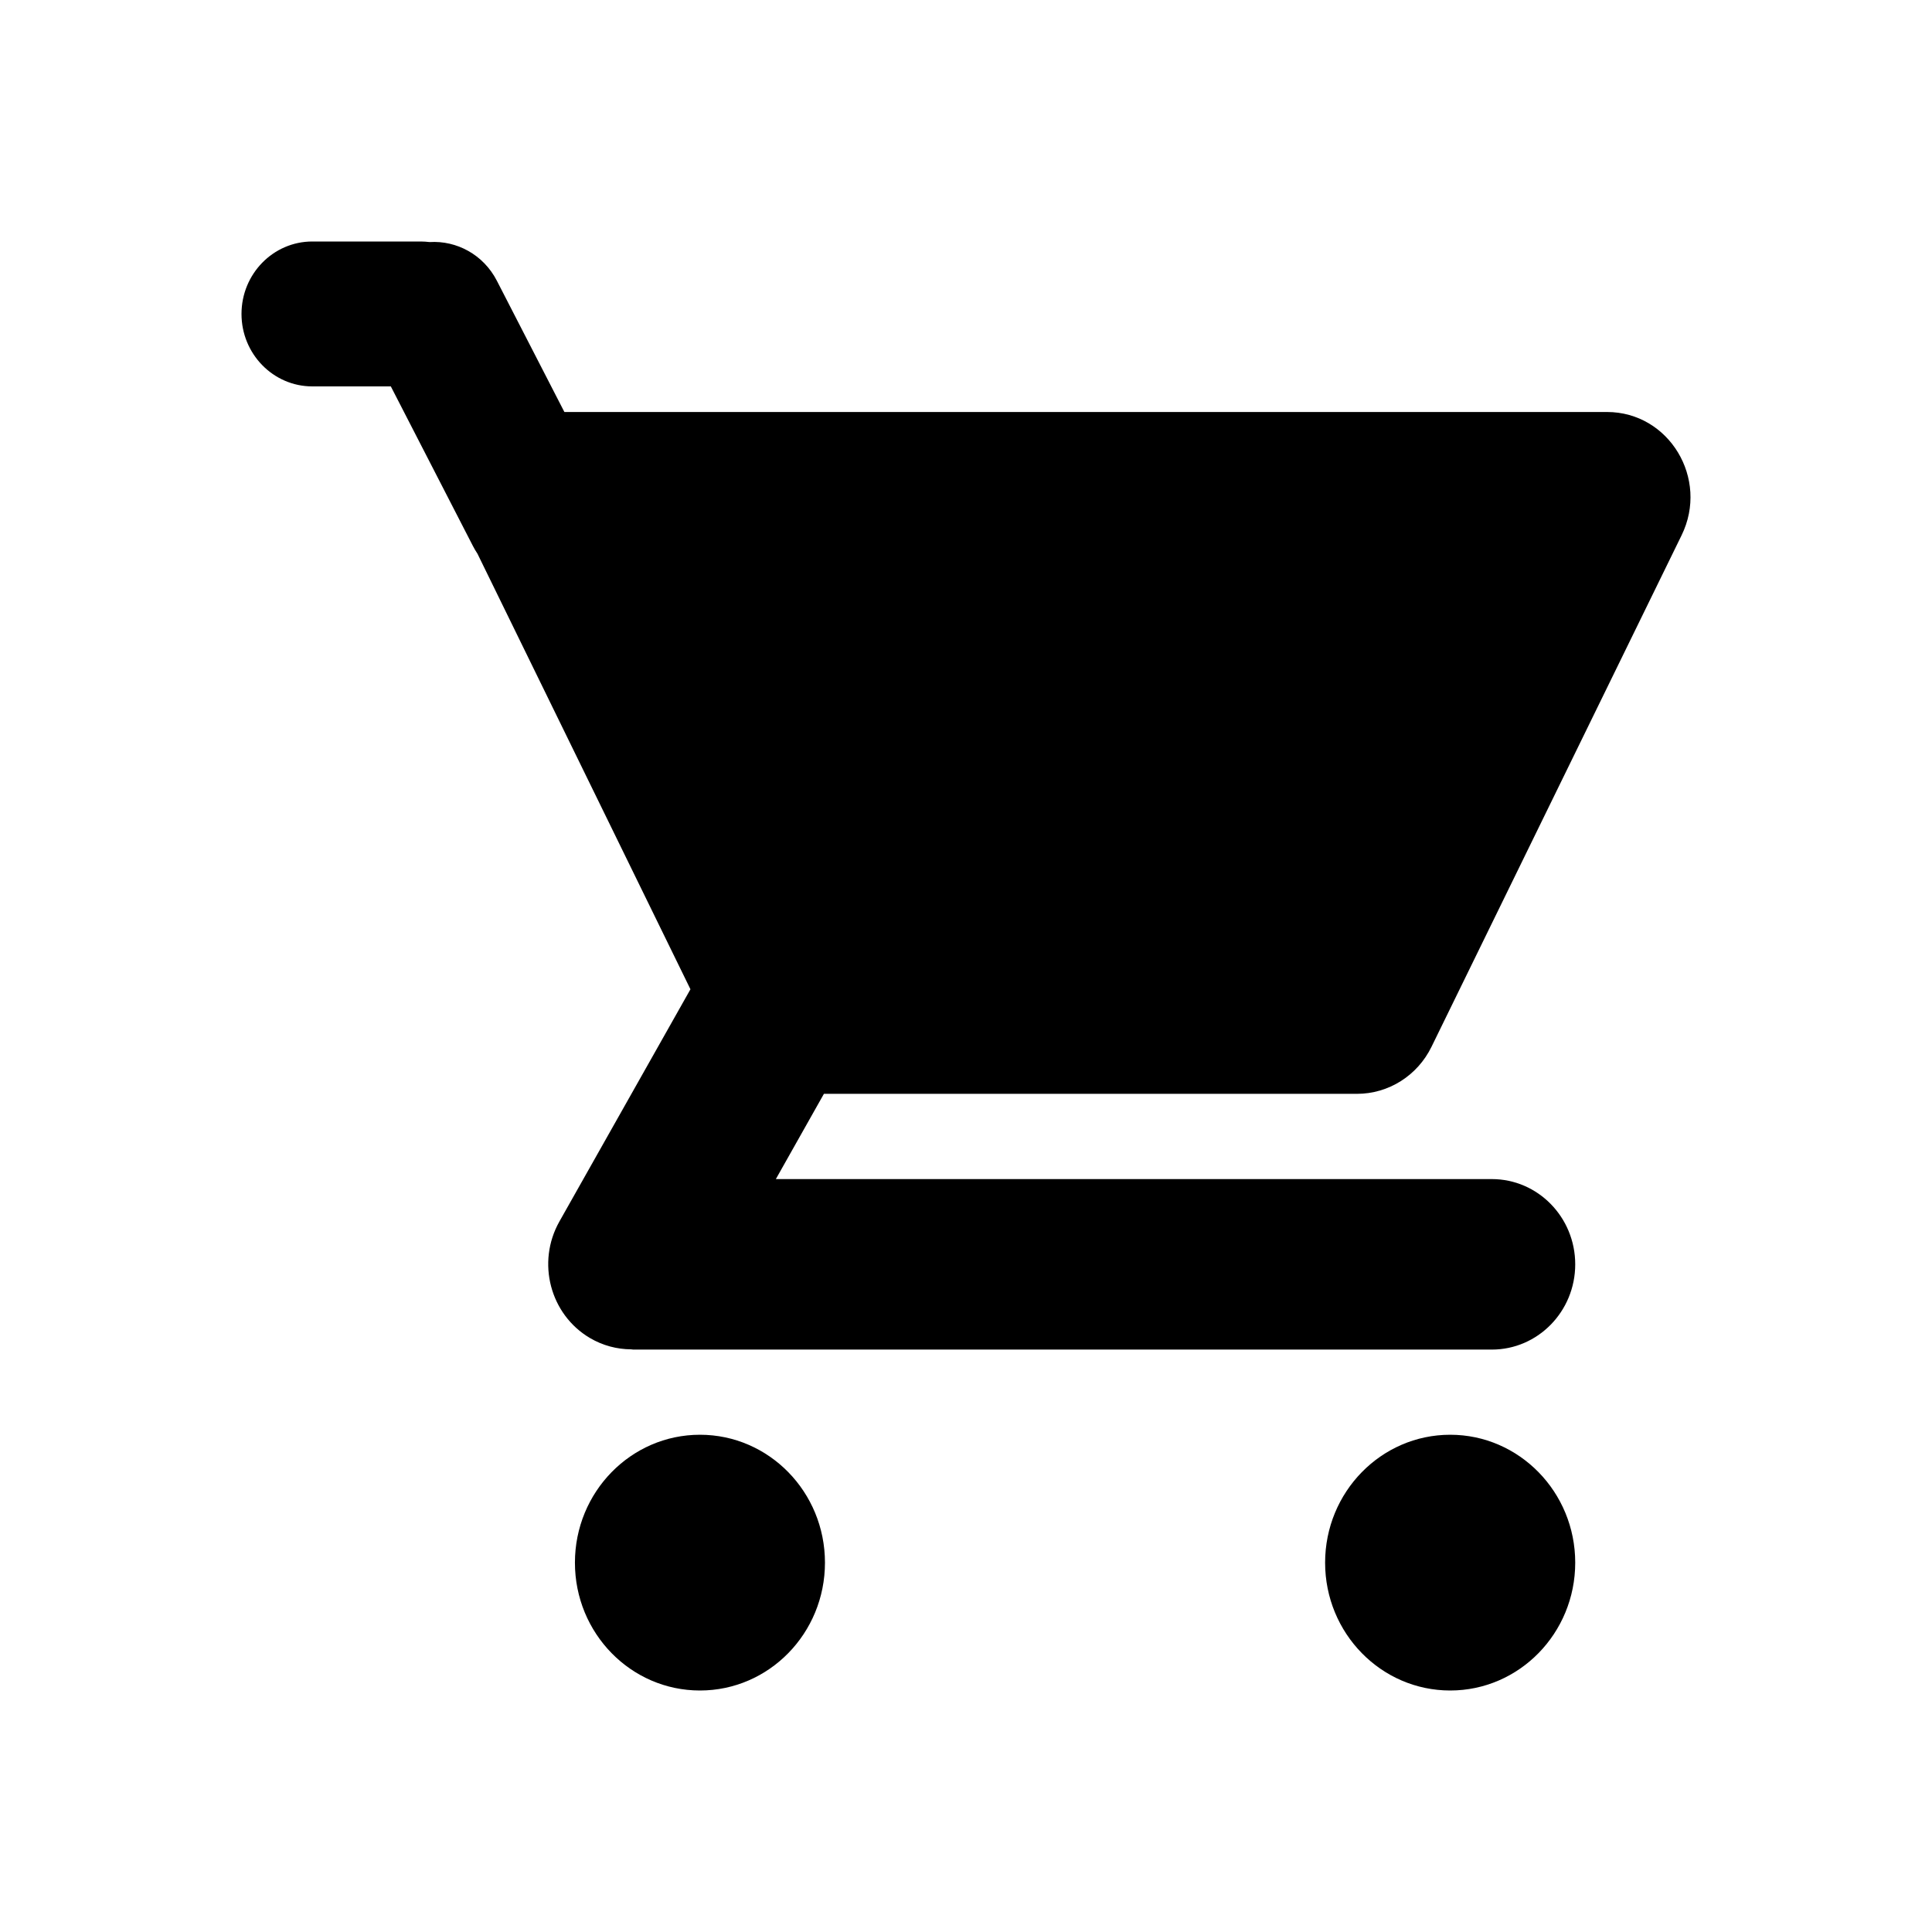 <svg width="24" height="24" viewBox="0 0 24 24" fill="none" xmlns="http://www.w3.org/2000/svg">
<path d="M8.695 17.823C9.553 17.823 10.248 18.535 10.248 19.412C10.248 20.289 9.553 21 8.695 21C7.837 21 7.142 20.289 7.142 19.412C7.142 18.535 7.837 17.823 8.695 17.823Z" fill="black"/>
<path d="M18.015 17.823C18.872 17.823 19.568 18.535 19.568 19.412C19.568 20.289 18.872 21 18.015 21C17.157 21 16.461 20.289 16.461 19.412C16.461 18.535 17.157 17.823 18.015 17.823Z" fill="black"/>
<path d="M5.227 3C5.264 3 5.301 3.003 5.337 3.007C5.673 2.986 6.005 3.163 6.172 3.487L7.011 5.118H19.963C20.733 5.118 21.234 5.946 20.889 6.65L17.783 13.003C17.608 13.362 17.249 13.588 16.857 13.588H10.235L9.638 14.647H18.532C19.104 14.647 19.568 15.121 19.568 15.706C19.568 16.291 19.104 16.765 18.532 16.765H7.867C7.858 16.765 7.849 16.762 7.84 16.762C7.666 16.761 7.489 16.716 7.328 16.621C6.833 16.329 6.663 15.681 6.949 15.174L8.577 12.289L5.931 6.878C5.911 6.847 5.891 6.815 5.874 6.781L4.855 4.8H3.88C3.394 4.8 3 4.396 3 3.9C3 3.403 3.394 3 3.88 3H5.227Z" fill="black"/>
</svg>
